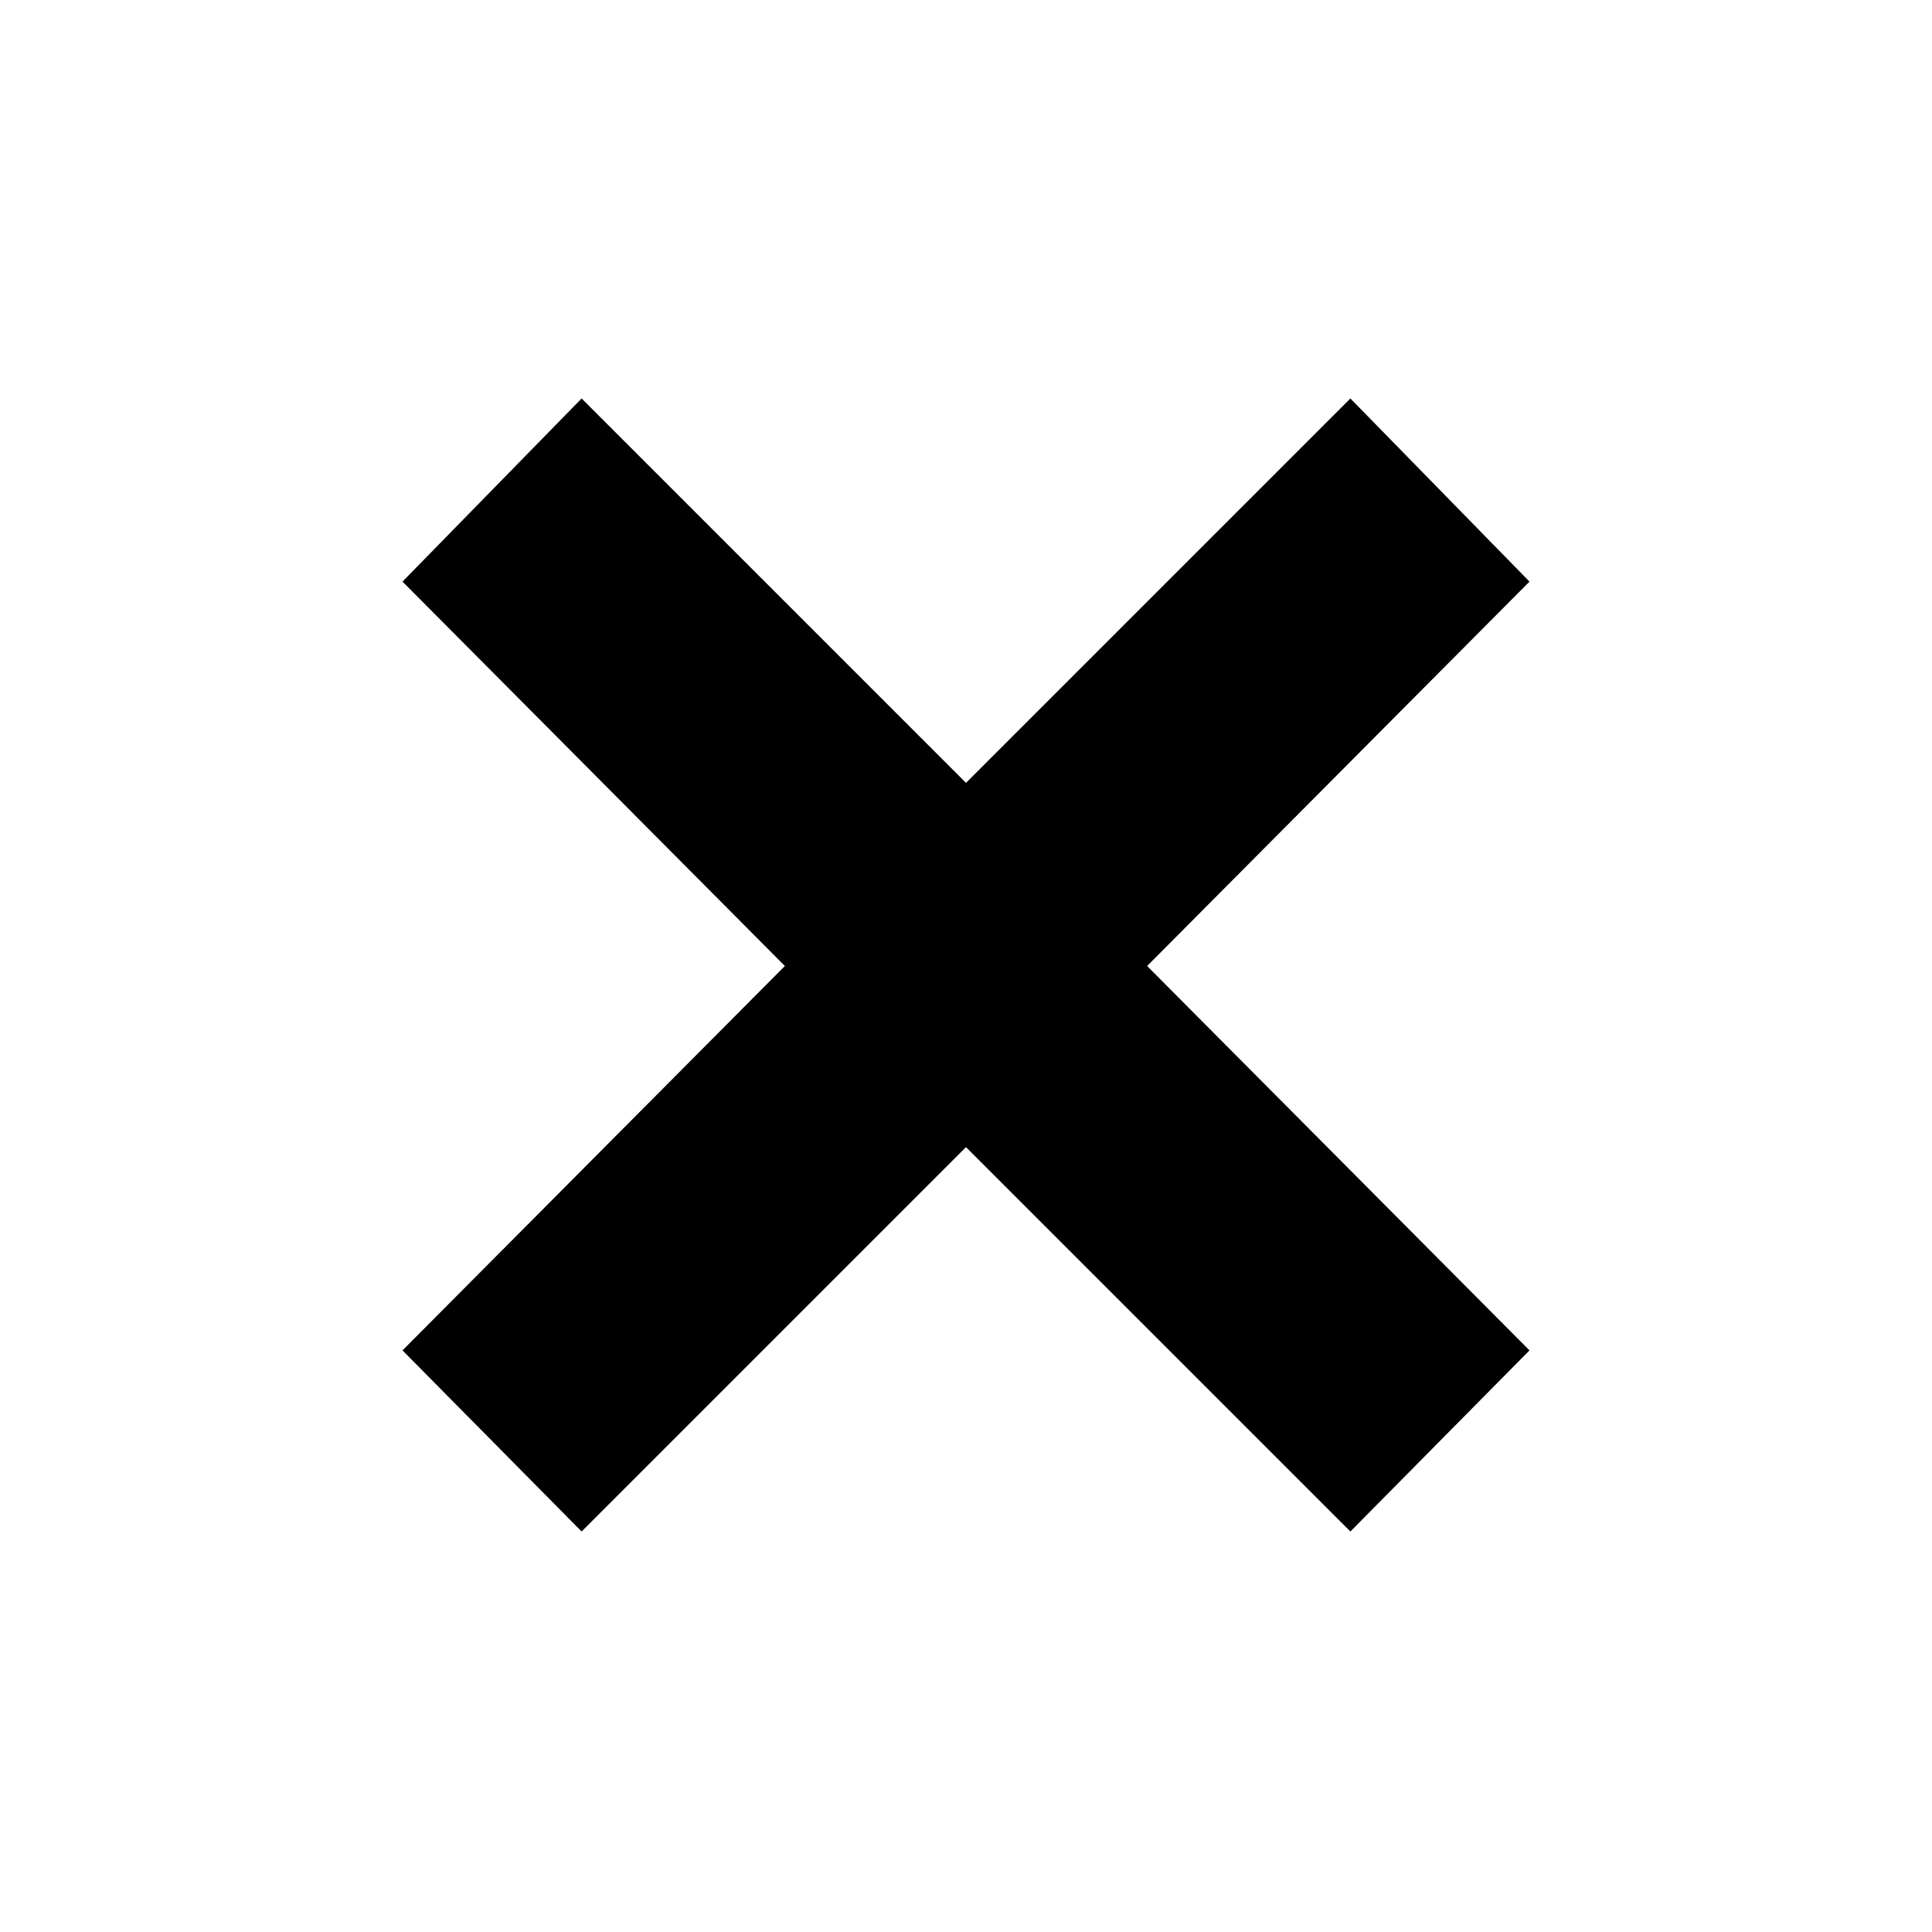 <svg xmlns="http://www.w3.org/2000/svg" height="20px" viewBox="0 -960 960 960" width="20px" fill="#000000"><path d="m289-199-89-90 190-191-190-191 89-91 191 191 191-191 89 91-190 191 190 191-89 90-191-191-191 191Z"/></svg>